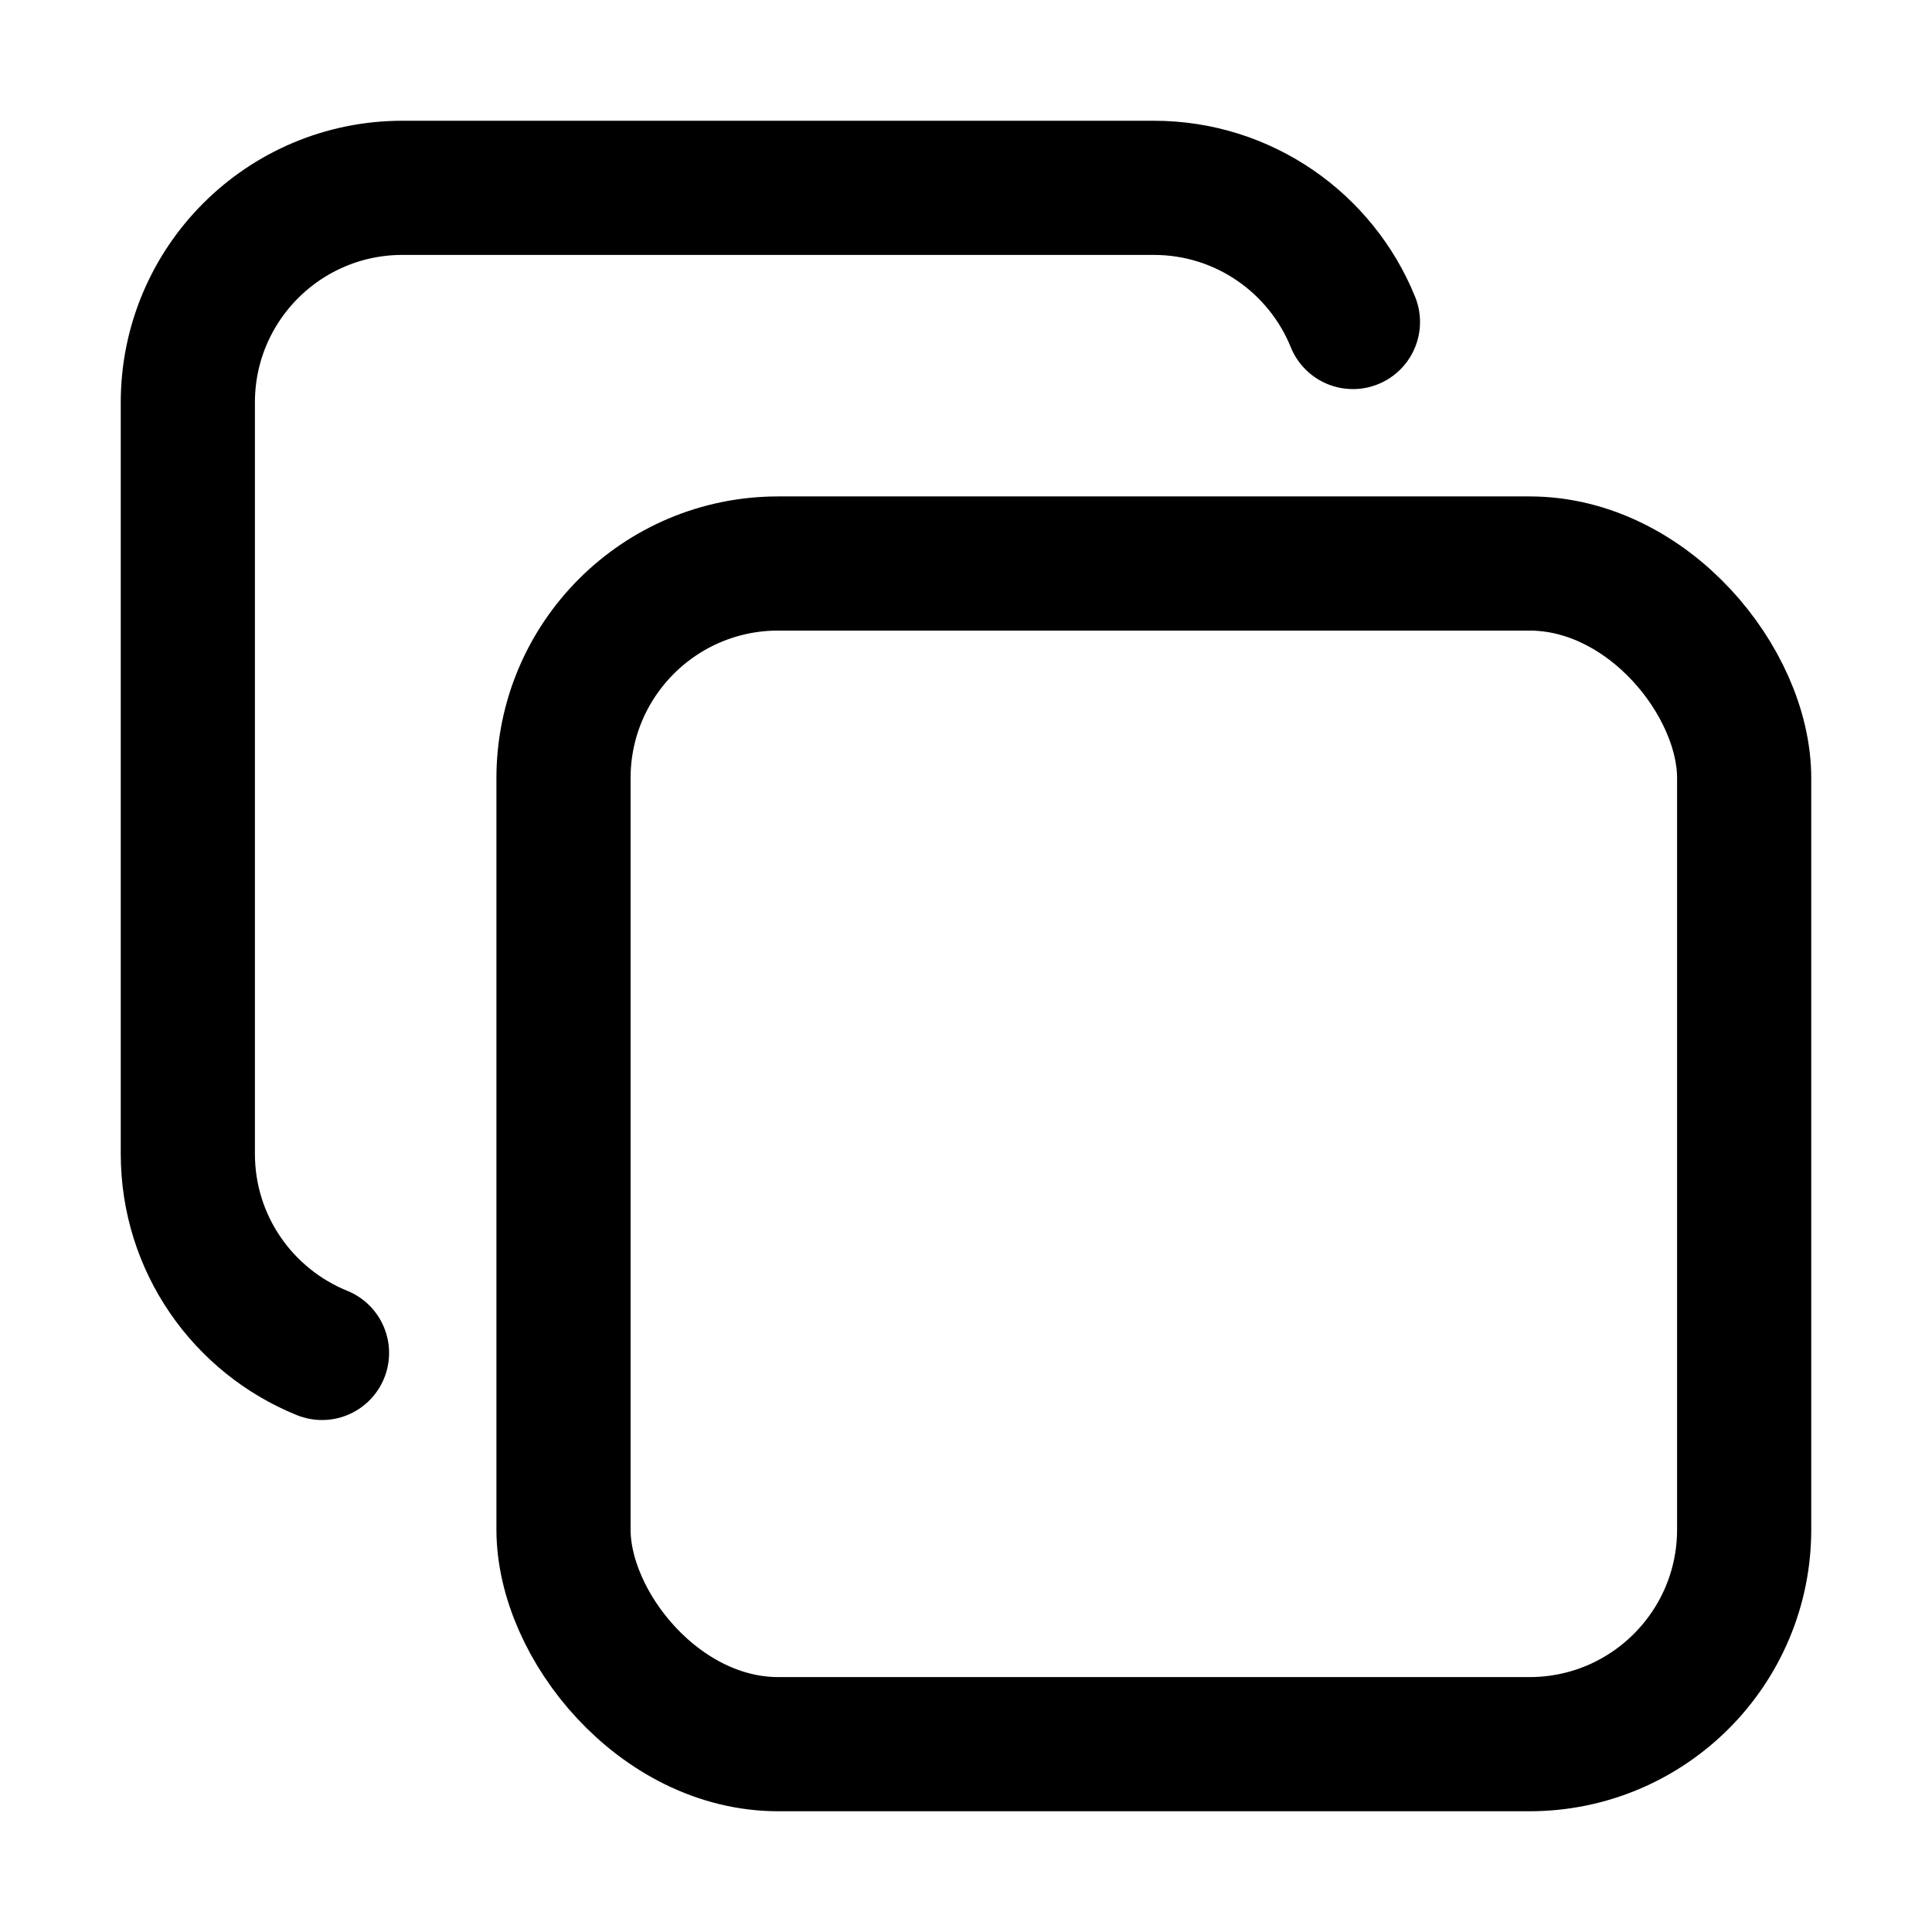 <svg xmlns="http://www.w3.org/2000/svg" viewBox="0 0 18 18">
  <g fill="none" stroke-linecap="round" stroke-linejoin="round" stroke-width="1.25"
     stroke="currentColor">
    <rect x="5.25" y="5.25" width="11" height="11" rx="2" ry="2"
          transform="translate(21.5 21.5) rotate(180)"></rect>
    <path
      d="M3,12.605c-.733-.297-1.25-1.015-1.25-1.855V3.75c0-1.105,.895-2,2-2h7c.839,0,1.558,.517,1.855,1.25"></path>
  </g>
</svg>
